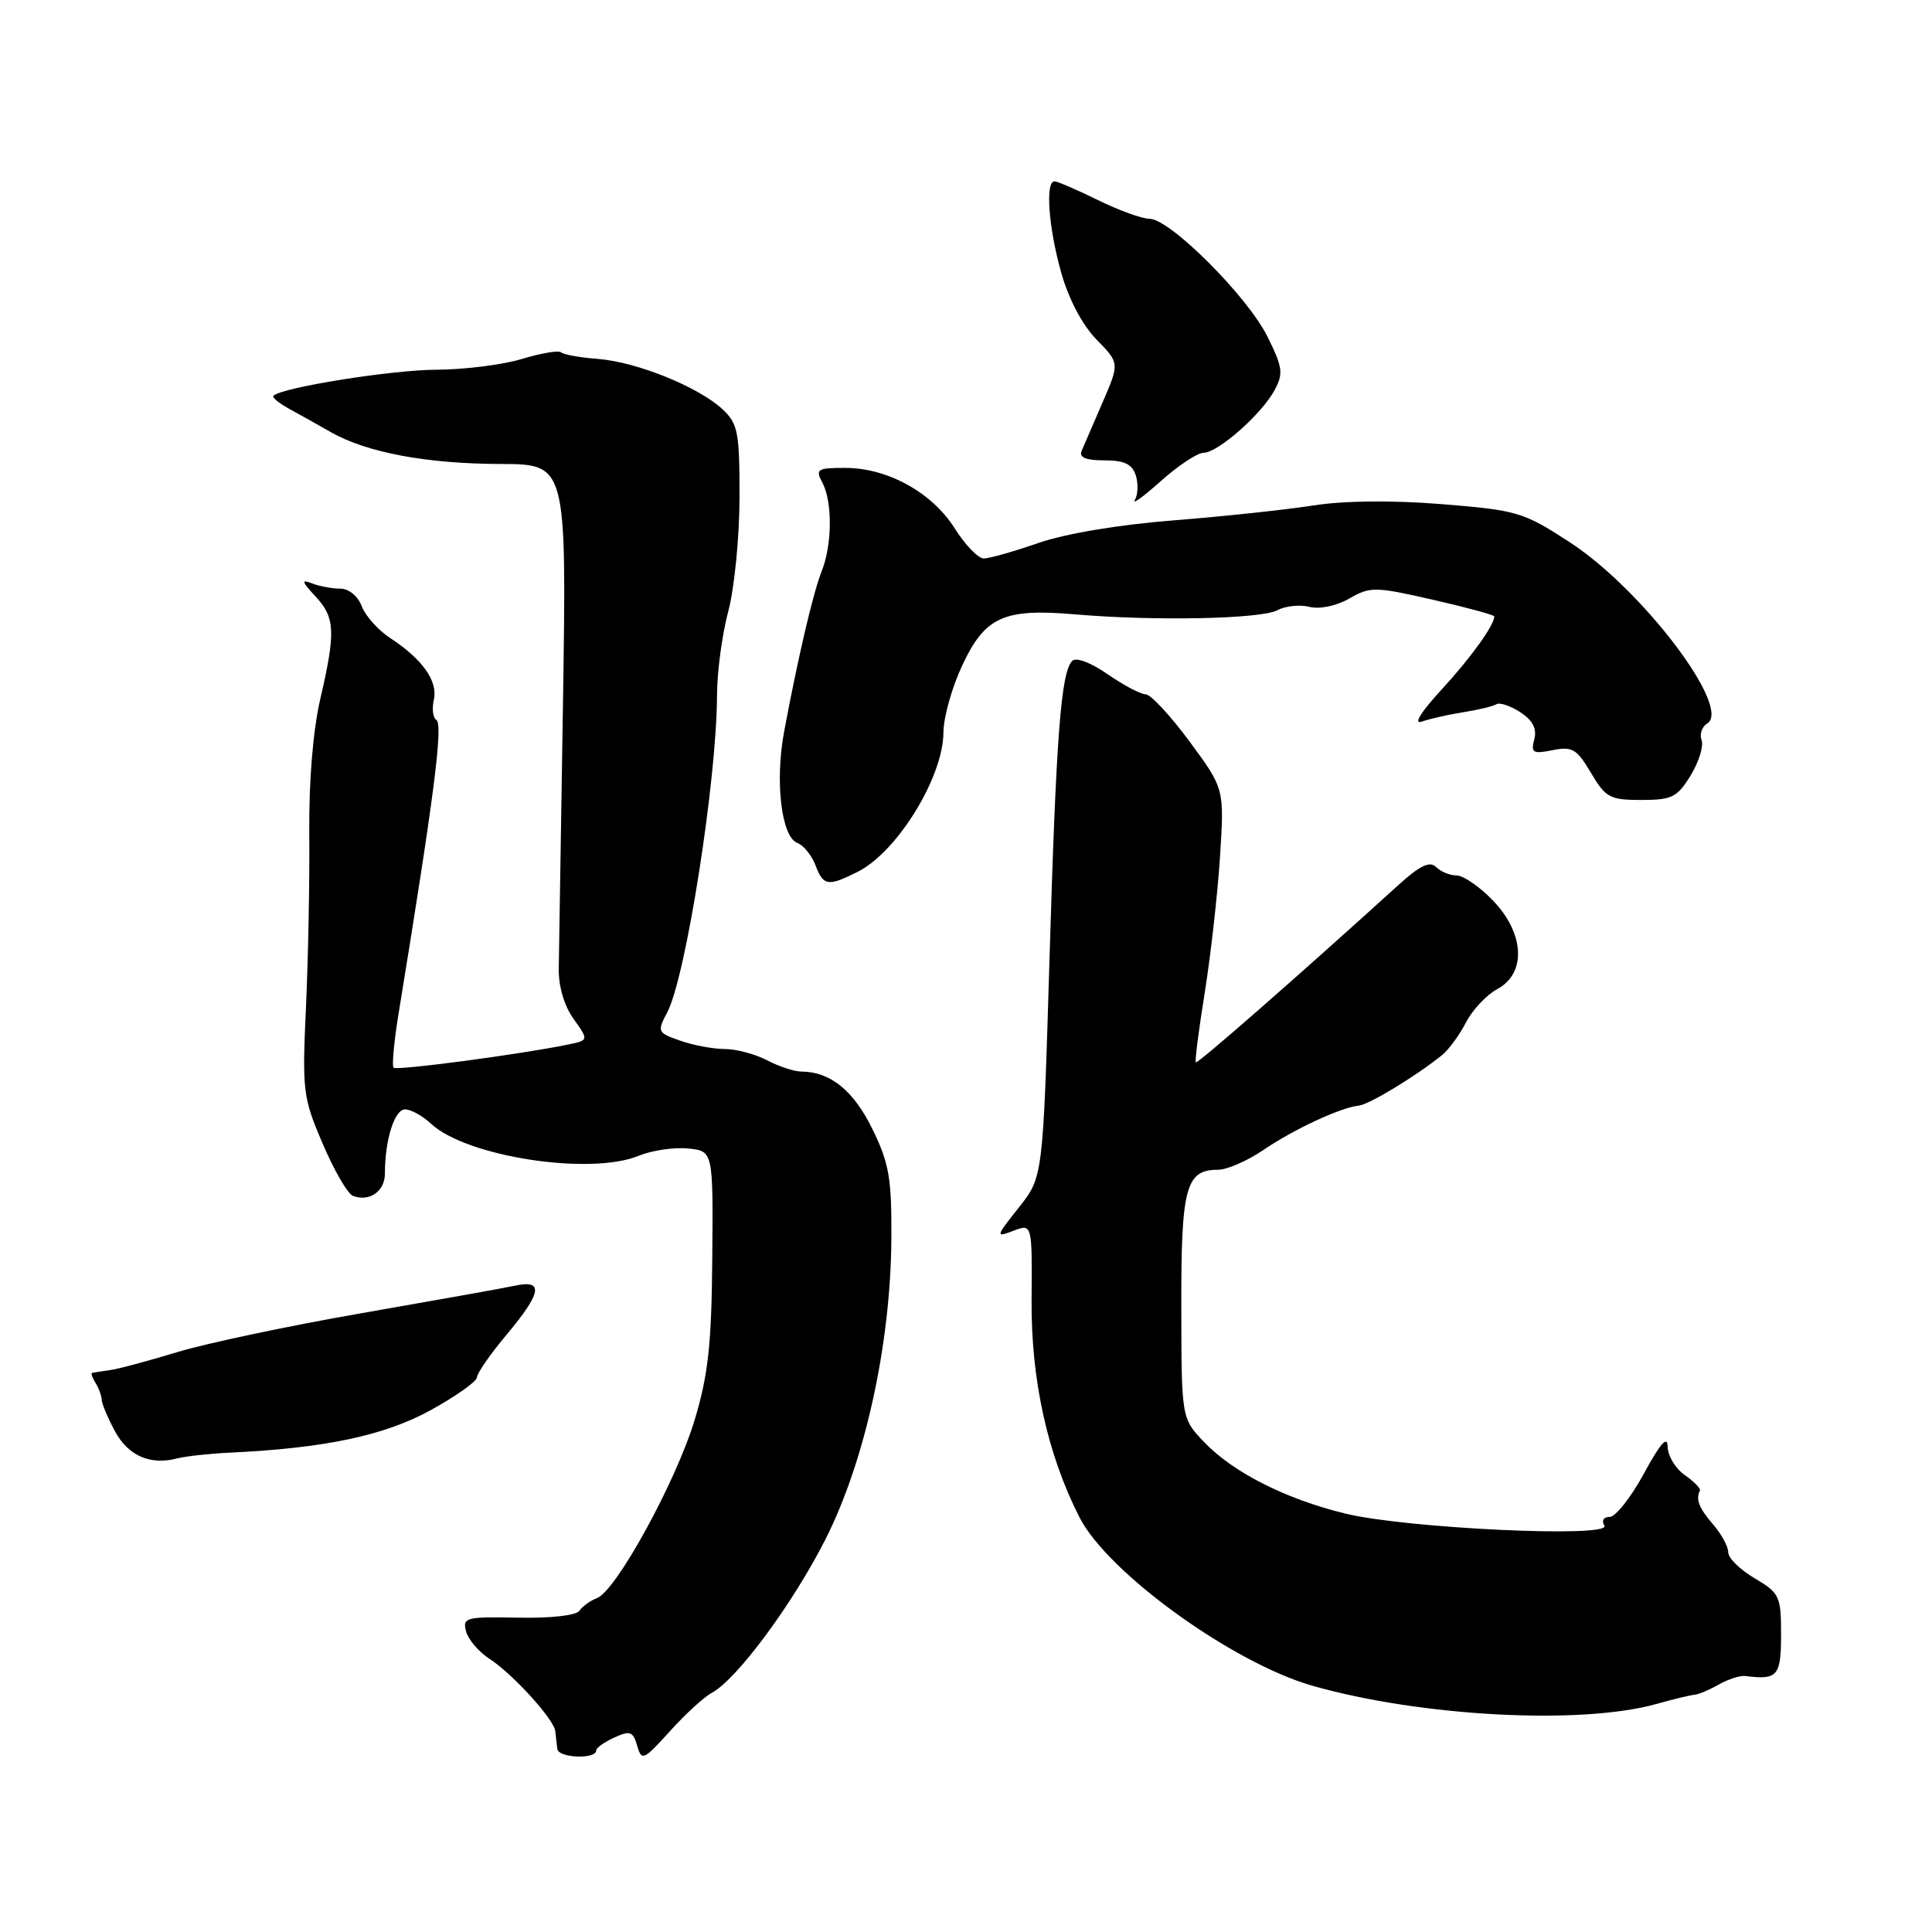 <?xml version="1.0" encoding="UTF-8" standalone="no"?>
<!DOCTYPE svg PUBLIC "-//W3C//DTD SVG 1.1//EN" "http://www.w3.org/Graphics/SVG/1.1/DTD/svg11.dtd" >
<svg xmlns="http://www.w3.org/2000/svg" xmlns:xlink="http://www.w3.org/1999/xlink" version="1.1" viewBox="0 0 256 256">
 <g >
 <path fill="currentColor"
d=" M 79.00 231.94 C 79.00 231.60 80.08 230.83 81.40 230.23 C 83.49 229.28 83.88 229.42 84.43 231.32 C 85.02 233.37 85.27 233.26 88.78 229.38 C 90.82 227.12 93.31 224.84 94.30 224.32 C 97.60 222.57 105.00 212.59 109.36 204.00 C 114.61 193.65 118.02 178.13 118.11 164.18 C 118.16 156.12 117.82 154.14 115.59 149.59 C 113.10 144.50 110.02 142.01 106.20 141.99 C 105.27 141.99 103.21 141.32 101.64 140.49 C 100.06 139.67 97.54 139.00 96.03 139.00 C 94.53 139.00 91.88 138.51 90.15 137.90 C 87.12 136.85 87.05 136.71 88.41 134.15 C 90.88 129.48 94.99 103.31 95.01 92.04 C 95.02 88.99 95.69 84.03 96.50 81.00 C 97.31 77.97 97.98 71.19 97.99 65.92 C 98.00 57.28 97.78 56.14 95.75 54.24 C 92.58 51.28 84.42 47.97 79.25 47.56 C 76.85 47.38 74.65 46.98 74.35 46.69 C 74.06 46.39 71.72 46.79 69.16 47.56 C 66.60 48.34 61.49 48.98 57.82 48.99 C 52.01 49.00 37.32 51.34 36.23 52.44 C 36.02 52.65 36.95 53.42 38.30 54.16 C 39.65 54.90 42.16 56.30 43.87 57.28 C 48.61 59.97 56.54 61.45 66.29 61.48 C 75.08 61.50 75.08 61.50 74.60 93.00 C 74.33 110.33 74.08 126.22 74.04 128.32 C 73.99 130.66 74.75 133.25 75.99 134.99 C 78.02 137.84 78.02 137.84 75.26 138.41 C 69.14 139.68 52.55 141.89 52.15 141.48 C 51.91 141.24 52.21 138.00 52.82 134.27 C 57.53 105.44 58.75 95.96 57.81 95.38 C 57.36 95.10 57.22 93.89 57.49 92.69 C 58.04 90.24 55.97 87.33 51.64 84.50 C 50.09 83.48 48.42 81.60 47.93 80.33 C 47.43 78.99 46.22 78.00 45.11 78.00 C 44.04 78.00 42.35 77.69 41.37 77.31 C 39.89 76.74 39.96 77.04 41.78 79.00 C 44.41 81.82 44.51 83.70 42.44 92.61 C 41.47 96.78 40.92 103.55 40.98 110.42 C 41.04 116.51 40.84 126.81 40.55 133.31 C 40.03 144.57 40.13 145.41 42.75 151.53 C 44.26 155.07 46.06 158.18 46.75 158.45 C 48.92 159.30 51.00 157.87 51.00 155.52 C 51.00 151.06 52.27 147.00 53.67 147.00 C 54.45 147.00 56.01 147.86 57.14 148.92 C 61.83 153.28 78.23 155.80 84.65 153.14 C 86.36 152.44 89.28 152.00 91.13 152.18 C 94.50 152.50 94.50 152.50 94.38 166.63 C 94.29 178.10 93.85 182.16 92.05 188.13 C 89.61 196.26 81.62 210.84 79.10 211.76 C 78.22 212.09 77.18 212.84 76.78 213.43 C 76.37 214.05 72.99 214.44 68.65 214.35 C 61.74 214.21 61.27 214.33 61.75 216.16 C 62.04 217.24 63.44 218.89 64.87 219.81 C 67.95 221.81 73.42 227.83 73.58 229.40 C 73.64 230.00 73.76 231.06 73.85 231.74 C 74.00 232.96 79.00 233.15 79.00 231.94 Z  M 219.50 225.78 C 221.70 225.16 223.95 224.62 224.50 224.57 C 225.05 224.53 226.52 223.91 227.76 223.20 C 229.01 222.50 230.58 221.99 231.26 222.08 C 235.54 222.63 236.00 222.10 236.00 216.60 C 236.00 211.49 235.81 211.09 232.50 209.13 C 230.57 208.00 229.00 206.45 229.00 205.69 C 229.00 204.93 228.10 203.27 227.00 202.00 C 225.12 199.83 224.66 198.65 225.25 197.52 C 225.39 197.25 224.49 196.33 223.25 195.46 C 222.01 194.60 220.99 192.90 220.97 191.69 C 220.95 190.17 219.99 191.26 217.83 195.25 C 216.11 198.41 214.07 201.00 213.29 201.00 C 212.48 201.00 212.18 201.49 212.59 202.15 C 213.62 203.81 186.32 202.53 178.23 200.55 C 170.30 198.61 163.34 195.07 159.53 191.06 C 156.55 187.93 156.55 187.93 156.53 173.12 C 156.50 157.31 157.12 155.00 161.39 155.00 C 162.57 155.00 165.24 153.84 167.33 152.43 C 171.42 149.64 177.59 146.77 180.00 146.51 C 181.41 146.37 187.56 142.64 191.10 139.79 C 191.97 139.08 193.40 137.13 194.26 135.46 C 195.12 133.80 196.99 131.81 198.41 131.05 C 202.29 128.97 202.01 123.64 197.80 119.30 C 196.05 117.48 193.89 116.00 193.00 116.00 C 192.12 116.00 190.90 115.50 190.28 114.88 C 189.46 114.06 188.16 114.68 185.33 117.24 C 171.98 129.36 158.67 141.01 158.45 140.77 C 158.31 140.62 158.84 136.45 159.64 131.50 C 160.43 126.55 161.34 118.45 161.66 113.50 C 162.23 104.50 162.23 104.50 157.62 98.25 C 155.08 94.81 152.46 92.00 151.81 92.00 C 151.15 92.00 148.88 90.80 146.77 89.34 C 144.49 87.76 142.57 87.05 142.06 87.59 C 140.58 89.15 139.94 97.52 139.06 127.23 C 138.20 155.96 138.20 155.96 135.01 159.99 C 131.91 163.90 131.89 163.99 134.29 163.08 C 136.77 162.14 136.77 162.14 136.69 172.32 C 136.62 182.85 138.80 192.73 143.03 201.04 C 146.77 208.40 163.39 220.40 174.00 223.40 C 188.39 227.47 209.54 228.58 219.50 225.78 Z  M 30.50 192.48 C 43.05 191.89 50.92 190.22 57.04 186.87 C 60.41 185.01 63.19 183.05 63.20 182.50 C 63.22 181.95 64.98 179.41 67.12 176.86 C 71.78 171.29 72.09 169.53 68.25 170.36 C 66.74 170.68 57.62 172.31 48.00 173.99 C 38.38 175.66 27.35 177.99 23.50 179.16 C 19.65 180.33 15.60 181.42 14.50 181.56 C 13.40 181.71 12.36 181.87 12.19 181.92 C 12.02 181.96 12.23 182.56 12.66 183.25 C 13.09 183.94 13.46 184.95 13.48 185.50 C 13.51 186.05 14.30 187.93 15.25 189.68 C 17.01 192.92 19.93 194.18 23.50 193.24 C 24.60 192.96 27.75 192.61 30.50 192.48 Z  M 113.63 115.53 C 118.88 112.91 124.99 102.98 125.01 97.04 C 125.02 95.09 126.12 91.13 127.47 88.24 C 130.51 81.71 132.97 80.59 142.50 81.41 C 153.03 82.31 167.08 82.02 169.26 80.86 C 170.32 80.29 172.23 80.09 173.51 80.41 C 174.87 80.75 177.08 80.29 178.79 79.31 C 181.57 77.71 182.20 77.72 189.87 79.47 C 194.34 80.49 198.00 81.48 198.00 81.68 C 198.00 82.85 194.89 87.17 191.00 91.39 C 188.23 94.41 187.24 96.03 188.41 95.61 C 189.47 95.24 191.94 94.68 193.91 94.37 C 195.89 94.06 197.86 93.58 198.29 93.31 C 198.73 93.05 200.15 93.53 201.46 94.38 C 203.10 95.46 203.67 96.56 203.30 97.97 C 202.83 99.75 203.12 99.93 205.73 99.40 C 208.34 98.88 208.94 99.24 210.81 102.41 C 212.75 105.69 213.32 106.00 217.48 106.00 C 221.54 106.00 222.24 105.65 224.02 102.75 C 225.11 100.96 225.76 98.86 225.47 98.08 C 225.17 97.30 225.51 96.30 226.22 95.86 C 229.52 93.80 217.57 78.06 207.97 71.83 C 201.85 67.85 201.05 67.61 191.02 66.80 C 184.41 66.27 178.08 66.34 174.00 66.98 C 170.43 67.54 162.10 68.43 155.50 68.95 C 148.27 69.52 141.15 70.71 137.59 71.95 C 134.34 73.08 131.09 74.00 130.36 74.00 C 129.62 74.00 127.89 72.21 126.51 70.02 C 123.51 65.26 117.61 62.00 112.00 62.00 C 108.29 62.00 108.02 62.17 108.96 63.93 C 110.32 66.48 110.28 72.16 108.88 75.68 C 107.74 78.55 105.74 87.10 103.89 97.00 C 102.67 103.58 103.54 110.89 105.65 111.69 C 106.48 112.01 107.56 113.34 108.05 114.64 C 109.10 117.40 109.70 117.50 113.63 115.53 Z  M 159.47 60.00 C 161.37 60.00 167.20 54.86 168.90 51.68 C 170.08 49.49 169.96 48.64 167.92 44.56 C 165.26 39.23 155.02 29.00 152.32 28.99 C 151.32 28.99 148.25 27.87 145.50 26.52 C 142.75 25.17 140.16 24.05 139.75 24.03 C 138.48 23.98 138.92 30.07 140.61 36.11 C 141.60 39.62 143.41 43.06 145.28 44.98 C 148.35 48.11 148.35 48.11 146.10 53.31 C 144.86 56.16 143.61 59.06 143.32 59.75 C 142.95 60.61 143.88 61.00 146.33 61.00 C 148.98 61.00 150.02 61.50 150.50 62.99 C 150.84 64.09 150.79 65.55 150.38 66.24 C 149.96 66.93 151.51 65.81 153.81 63.75 C 156.12 61.69 158.66 60.00 159.47 60.00 Z "/>
</g>
</svg>